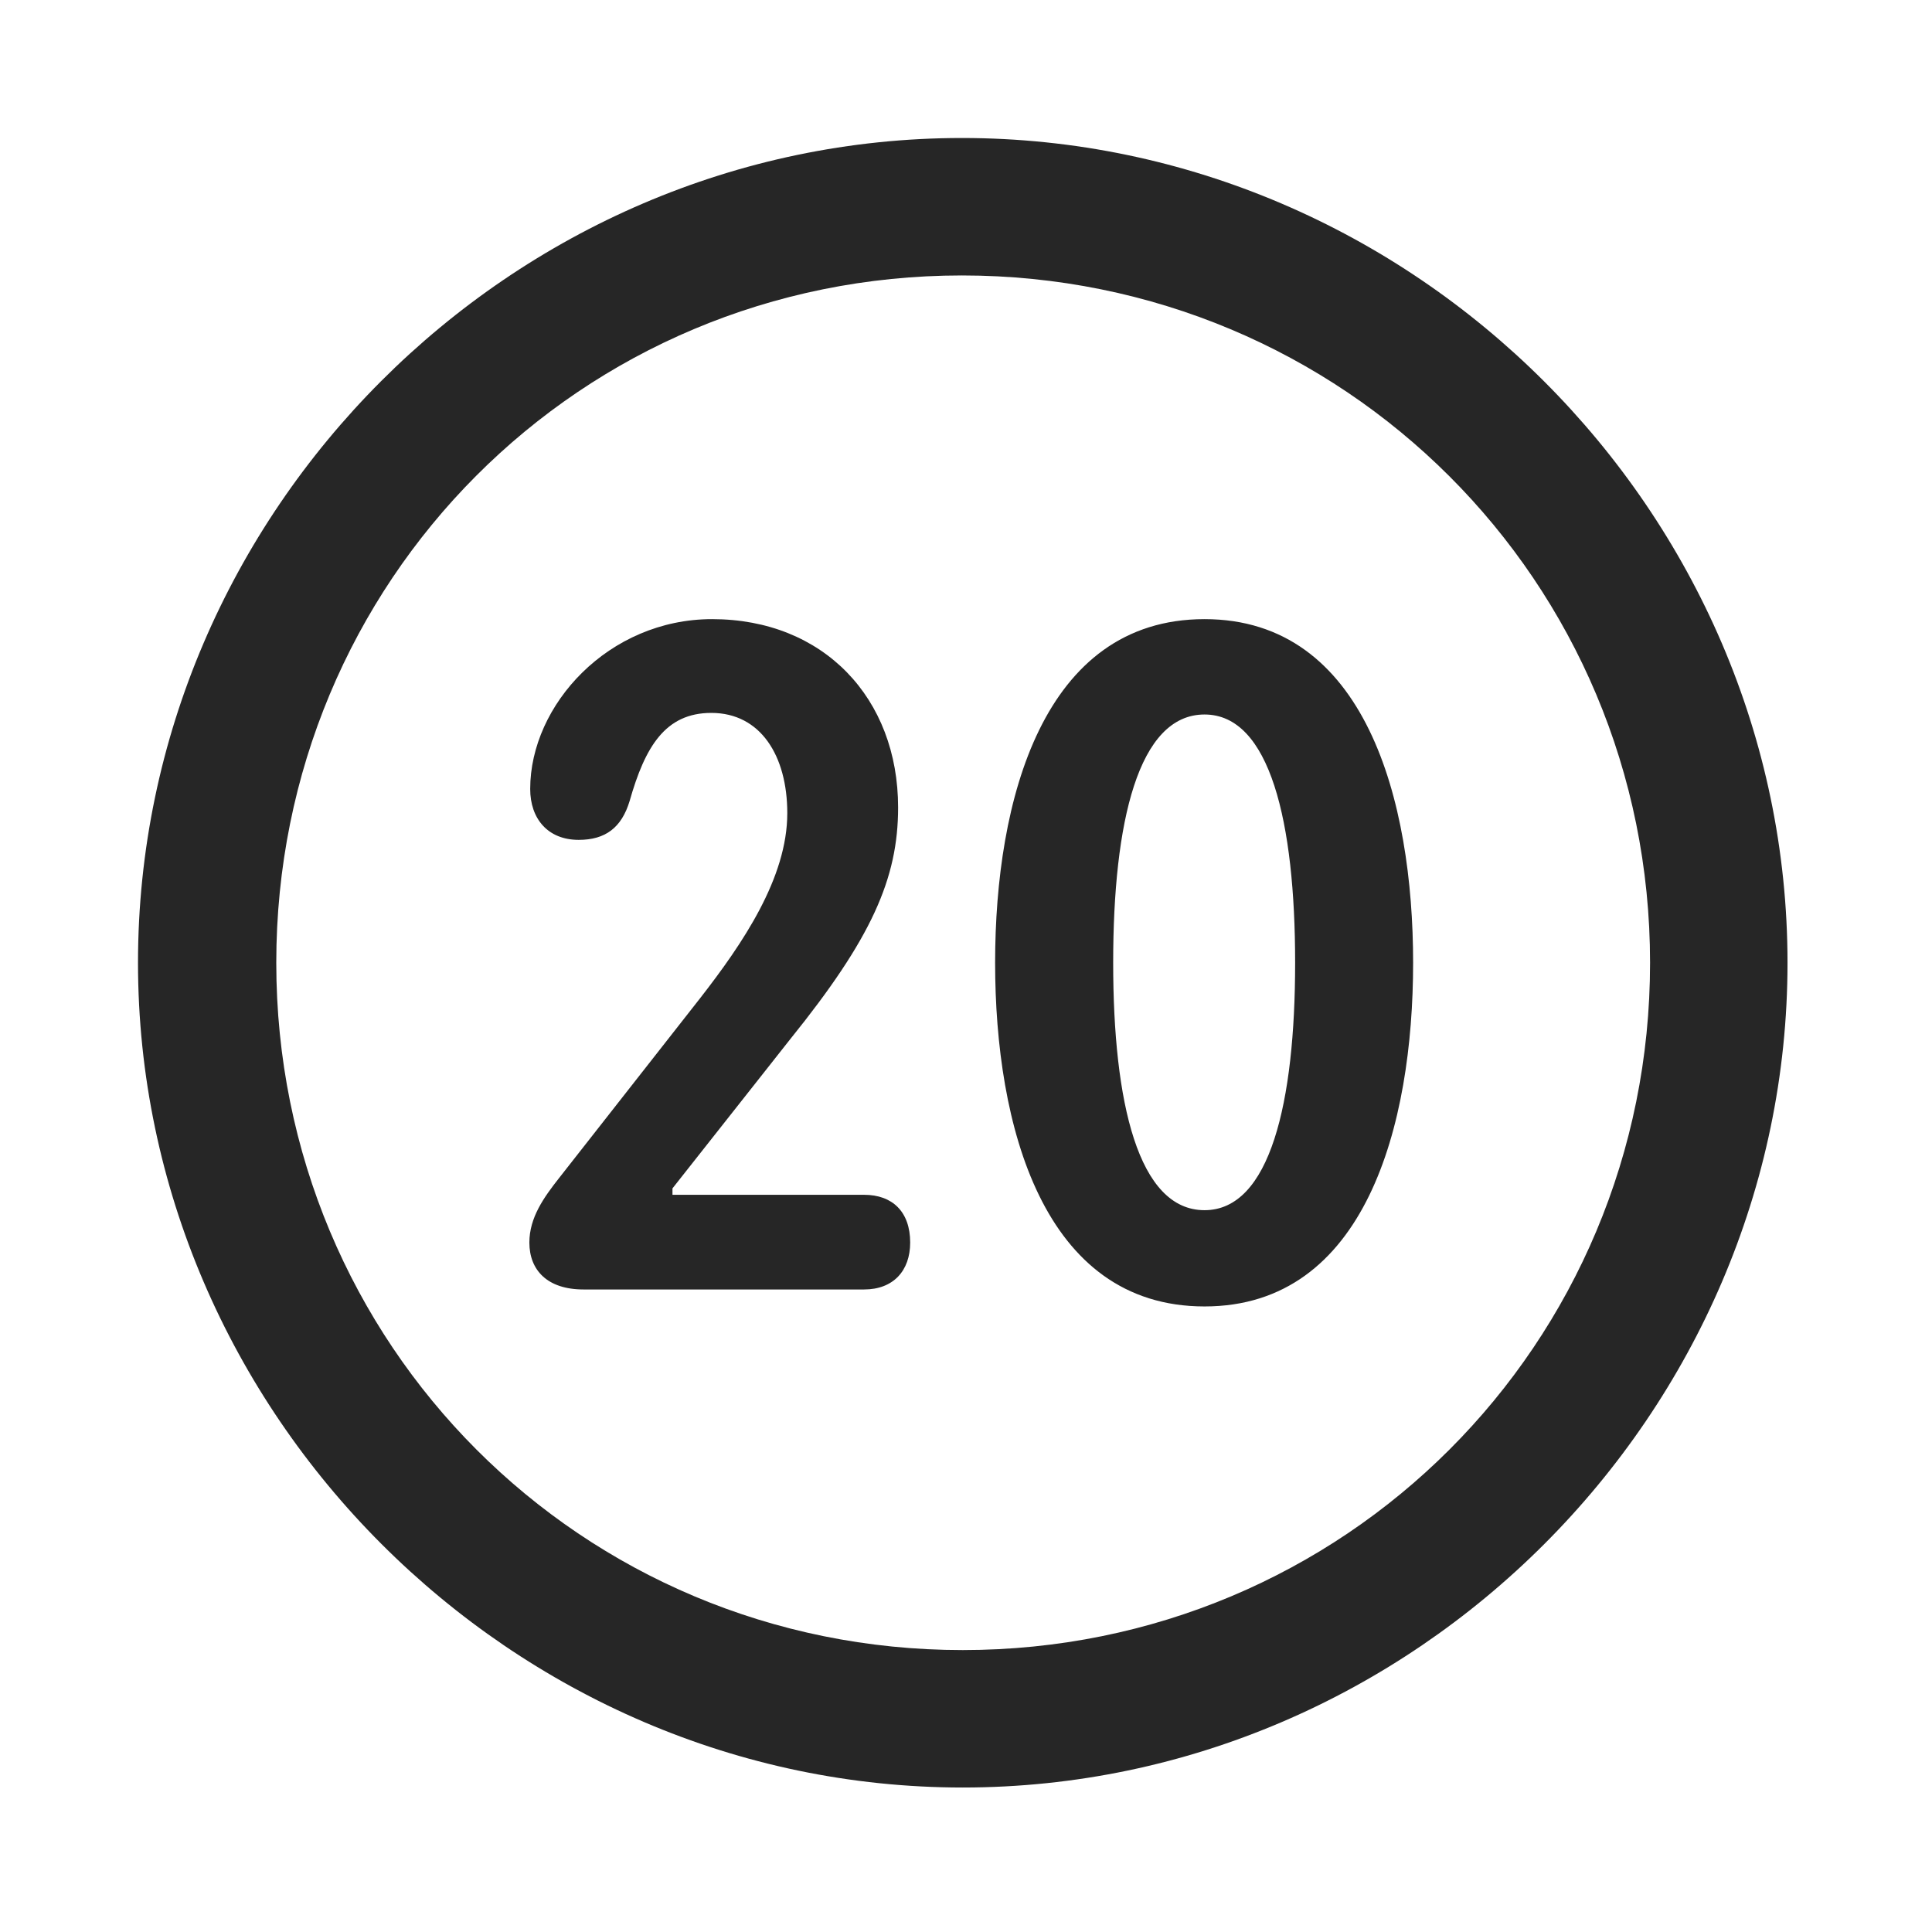 <svg width="28" height="28" viewBox="0 0 28 28" fill="none" xmlns="http://www.w3.org/2000/svg">
<path d="M13.953 25.906C20.492 25.906 25.906 20.48 25.906 13.953C25.906 7.414 20.48 2 13.941 2C7.414 2 2 7.414 2 13.953C2 20.48 7.426 25.906 13.953 25.906ZM13.953 23.914C8.422 23.914 4.004 19.484 4.004 13.953C4.004 8.422 8.41 3.992 13.941 3.992C19.473 3.992 23.914 8.422 23.914 13.953C23.914 19.484 19.484 23.914 13.953 23.914Z" fill="black" fill-opacity="0.85"/>
<path d="M8.457 18.688H12.523C12.945 18.688 13.191 18.418 13.191 18.008C13.191 17.562 12.934 17.316 12.523 17.316H9.746V17.223L11.457 15.055C12.629 13.602 13.016 12.734 13.016 11.703C13.016 10.121 11.938 8.973 10.32 8.973C8.82 8.973 7.684 10.215 7.684 11.434C7.684 11.867 7.941 12.172 8.387 12.172C8.773 12.172 9.008 11.996 9.125 11.609C9.348 10.824 9.641 10.332 10.309 10.332C11.023 10.332 11.41 10.953 11.41 11.785C11.41 12.723 10.766 13.672 10.145 14.469L8.105 17.07C7.883 17.352 7.672 17.645 7.672 18.008C7.672 18.406 7.93 18.688 8.457 18.688ZM17.457 18.934C19.789 18.934 20.48 16.309 20.48 13.953C20.48 11.598 19.789 8.973 17.457 8.973C15.113 8.973 14.422 11.598 14.422 13.953C14.422 16.309 15.113 18.934 17.457 18.934ZM17.457 17.539C16.496 17.539 16.133 15.98 16.133 13.953C16.133 11.914 16.496 10.355 17.457 10.355C18.406 10.355 18.77 11.914 18.77 13.953C18.77 15.98 18.406 17.539 17.457 17.539Z" fill="black" fill-opacity="0.85"/>
</svg>
